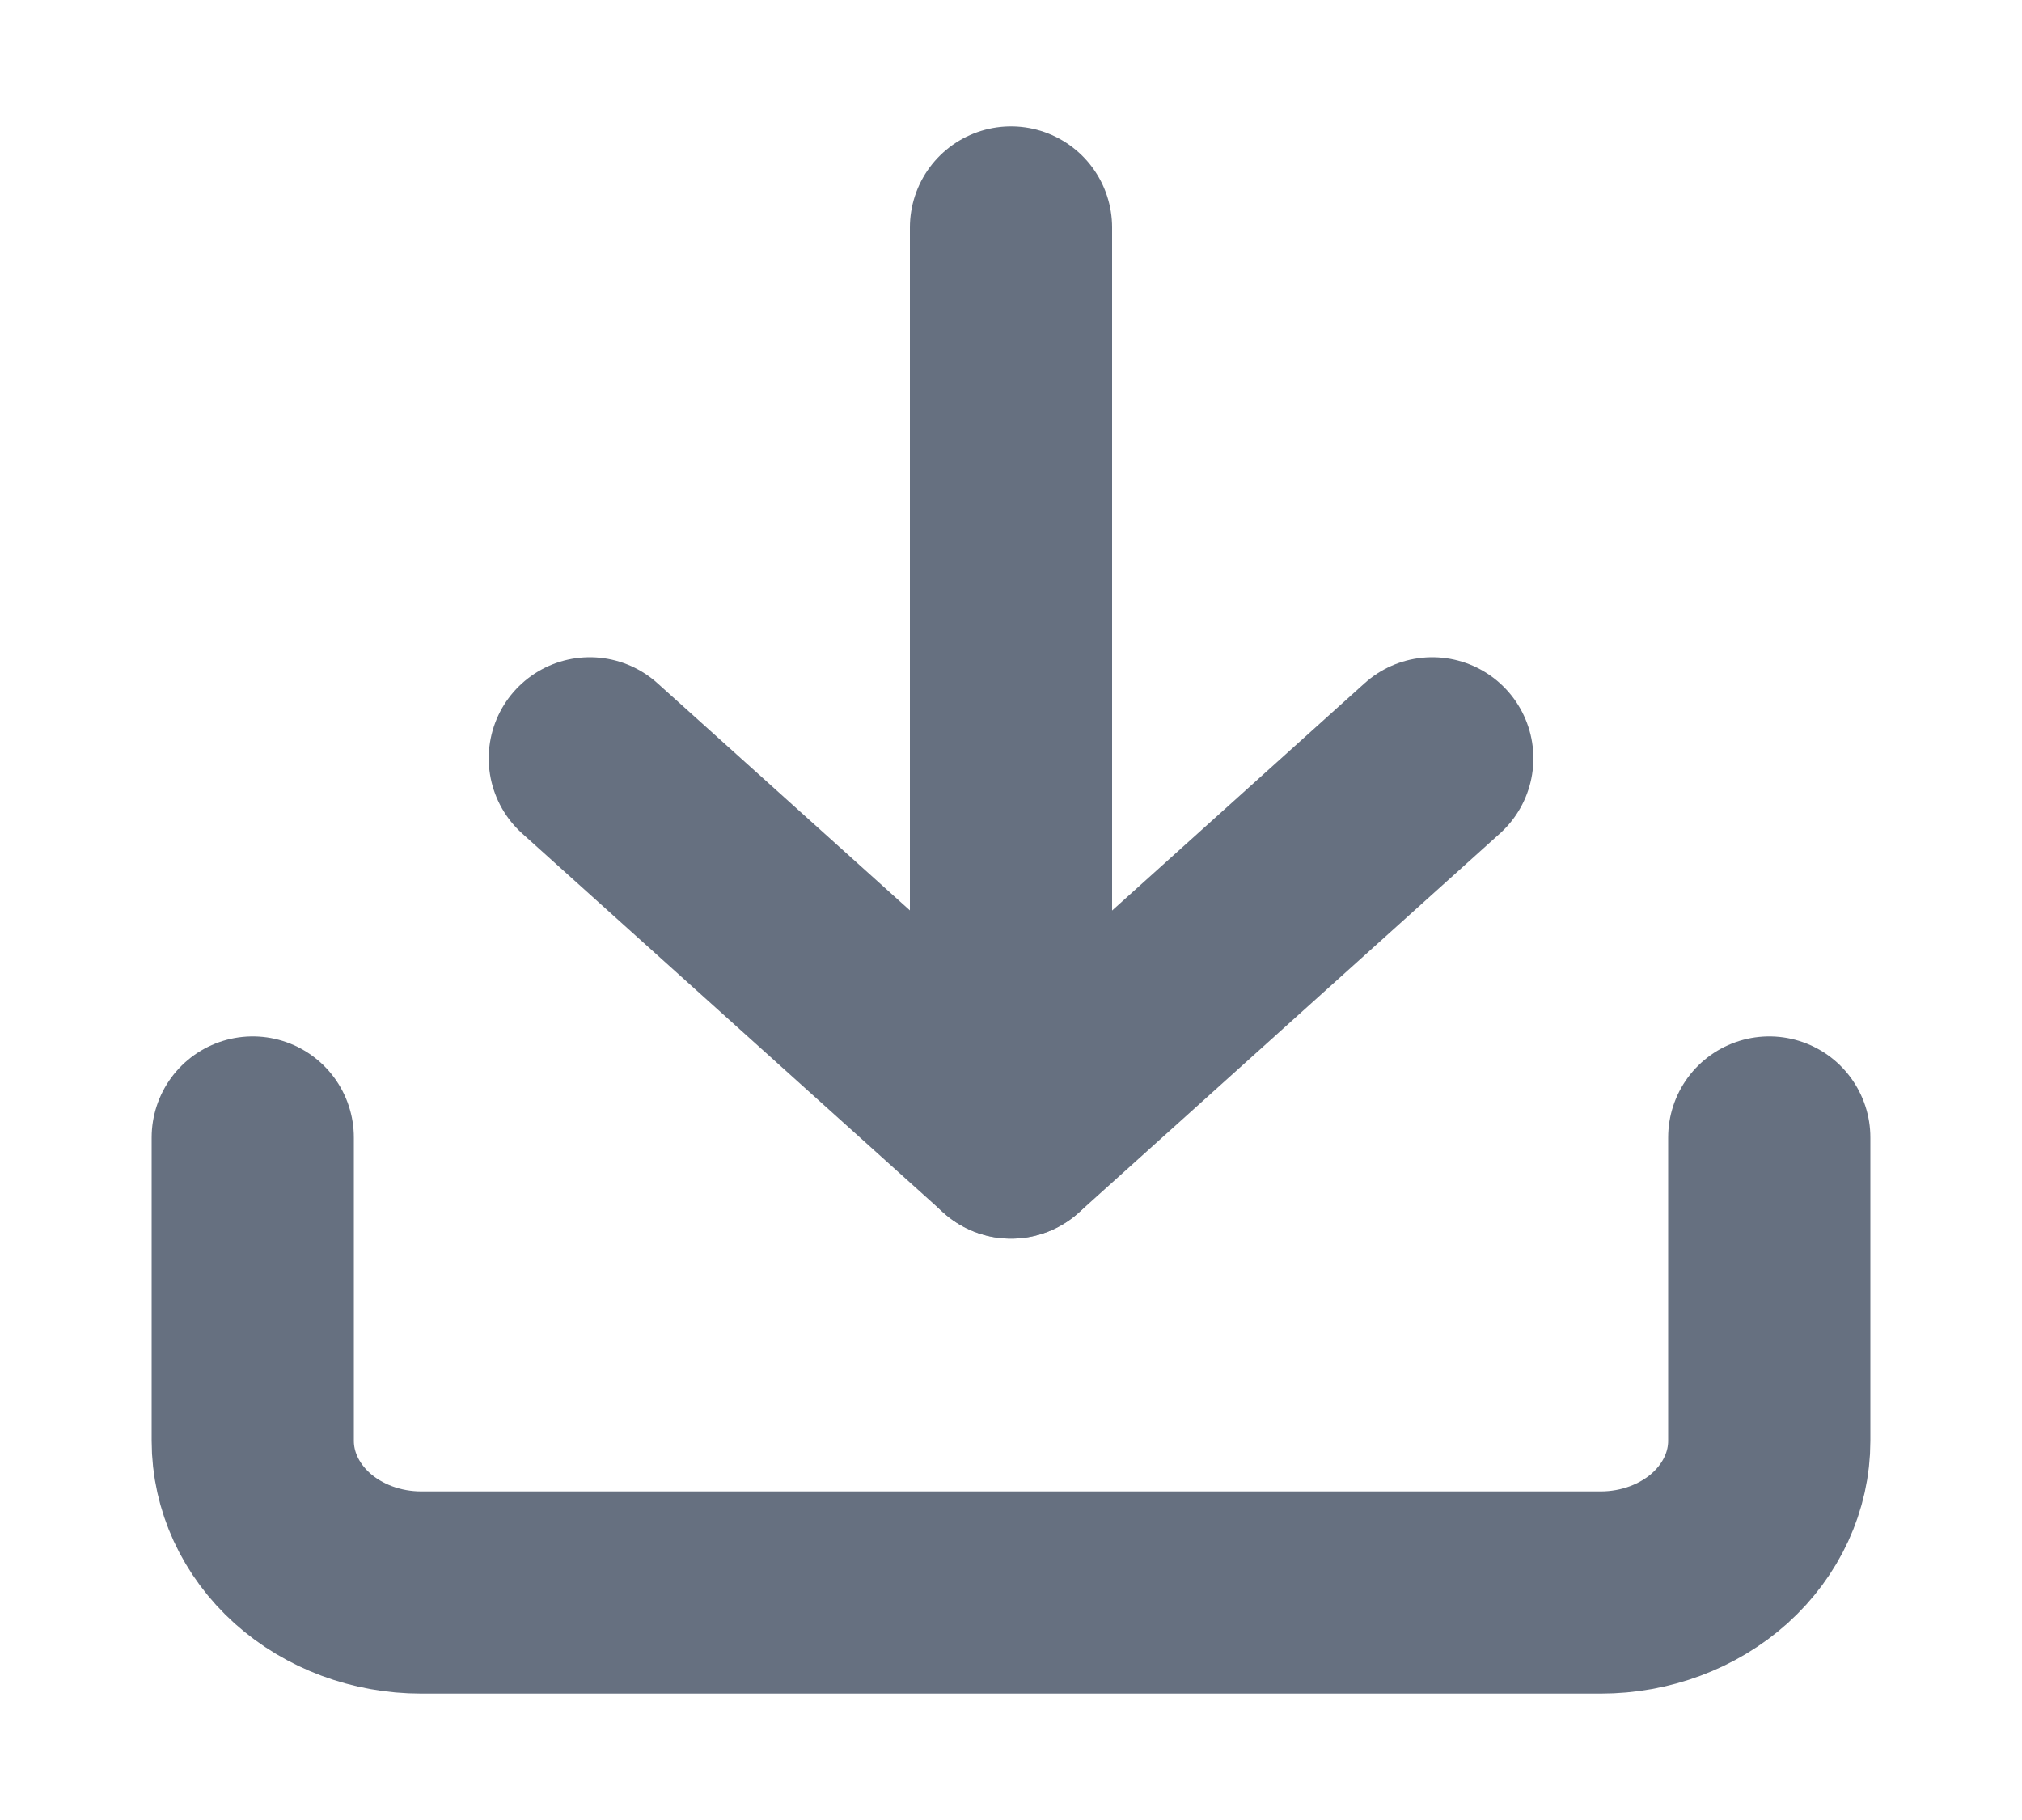 <svg width="20" height="18" viewBox="0 0 20 18" fill="none" xmlns="http://www.w3.org/2000/svg">
<path d="M17.5 11.25V14.25C17.5 14.648 17.324 15.029 17.012 15.311C16.699 15.592 16.275 15.75 15.833 15.75H4.167C3.725 15.75 3.301 15.592 2.988 15.311C2.676 15.029 2.5 14.648 2.5 14.25V11.25" stroke="#667080" stroke-width="2" stroke-linecap="round" stroke-linejoin="round"/>
<path d="M5.834 7.5L10.001 11.25L14.167 7.5" stroke="#667080" stroke-width="2" stroke-linecap="round" stroke-linejoin="round"/>
<path d="M10 11.25V2.25" stroke="#667080" stroke-width="2" stroke-linecap="round" stroke-linejoin="round"/>
</svg>
